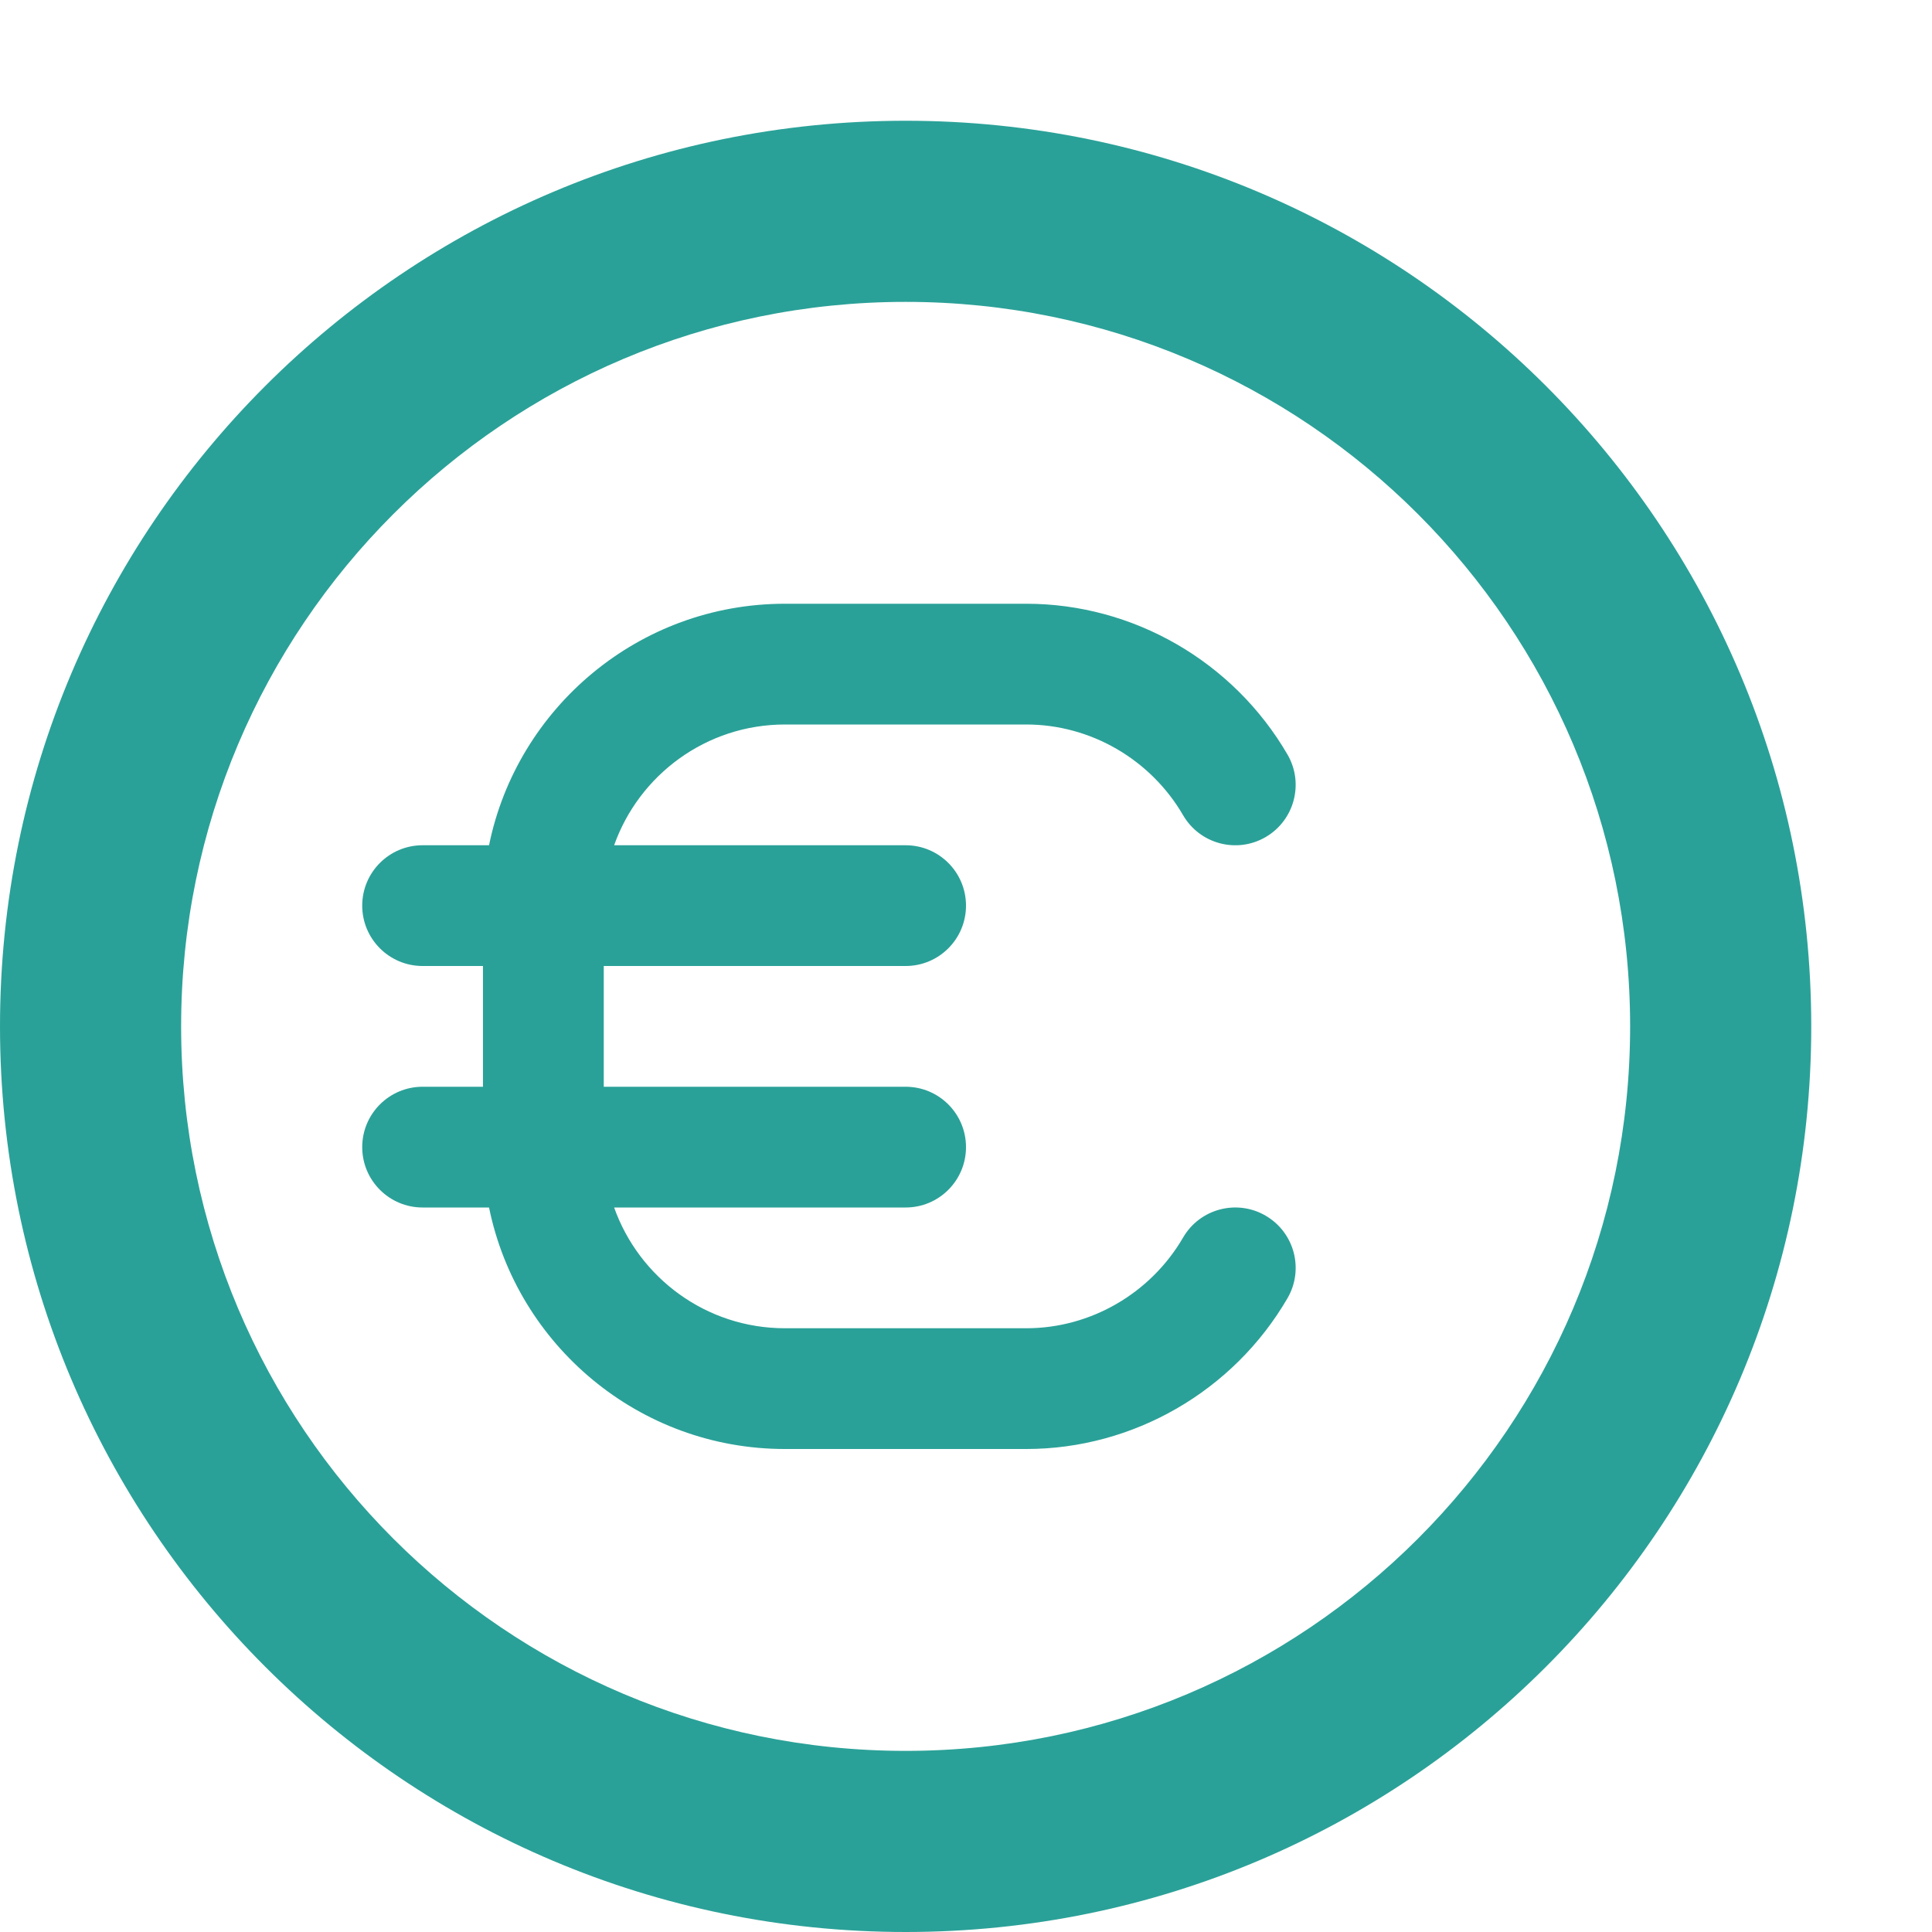 <!DOCTYPE svg PUBLIC "-//W3C//DTD SVG 1.1//EN" "http://www.w3.org/Graphics/SVG/1.1/DTD/svg11.dtd">
<svg xmlns="http://www.w3.org/2000/svg" xmlns:xlink="http://www.w3.org/1999/xlink" version="1.1" width="64px" height="64px" viewBox="0 0 64 64">
<path d="M30 4c-16.569 0-30 13.431-30 30s13.431 30 30 30c16.569 0 30-13.431 30-30s-13.431-30-30-30zM30 58c-13.255 0-24-10.745-24-24s10.745-24 24-24c13.255 0 24 10.745 24 24s-10.745 24-24 24z" fill="#2aa198"/>
<path d="M41.926 40.271c-0.954-0.555-2.179-0.232-2.734 0.723-1.078 1.854-3.068 3.006-5.192 3.006h-8c-2.607 0-4.83-1.672-5.656-4h9.656c1.105 0 2-0.895 2-2s-0.895-2-2-2h-10v-4h10c1.105 0 2-0.895 2-2s-0.895-2-2-2h-9.656c0.826-2.328 3.049-4 5.656-4h8c2.124 0 4.114 1.152 5.192 3.006 0.556 0.955 1.78 1.279 2.734 0.723s1.279-1.78 0.723-2.735c-1.792-3.081-5.106-4.994-8.65-4.994h-8c-4.829 0-8.87 3.441-9.799 8h-2.201c-1.104 0-2 0.895-2 2s0.896 2 2 2h2v4h-2c-1.104 0-2 0.895-2 2s0.896 2 2 2h2.201c0.929 4.559 4.97 8 9.799 8h8c3.543 0 6.858-1.914 8.65-4.994 0.556-0.955 0.232-2.179-0.723-2.734z" fill="#2aa198"/>
</svg>